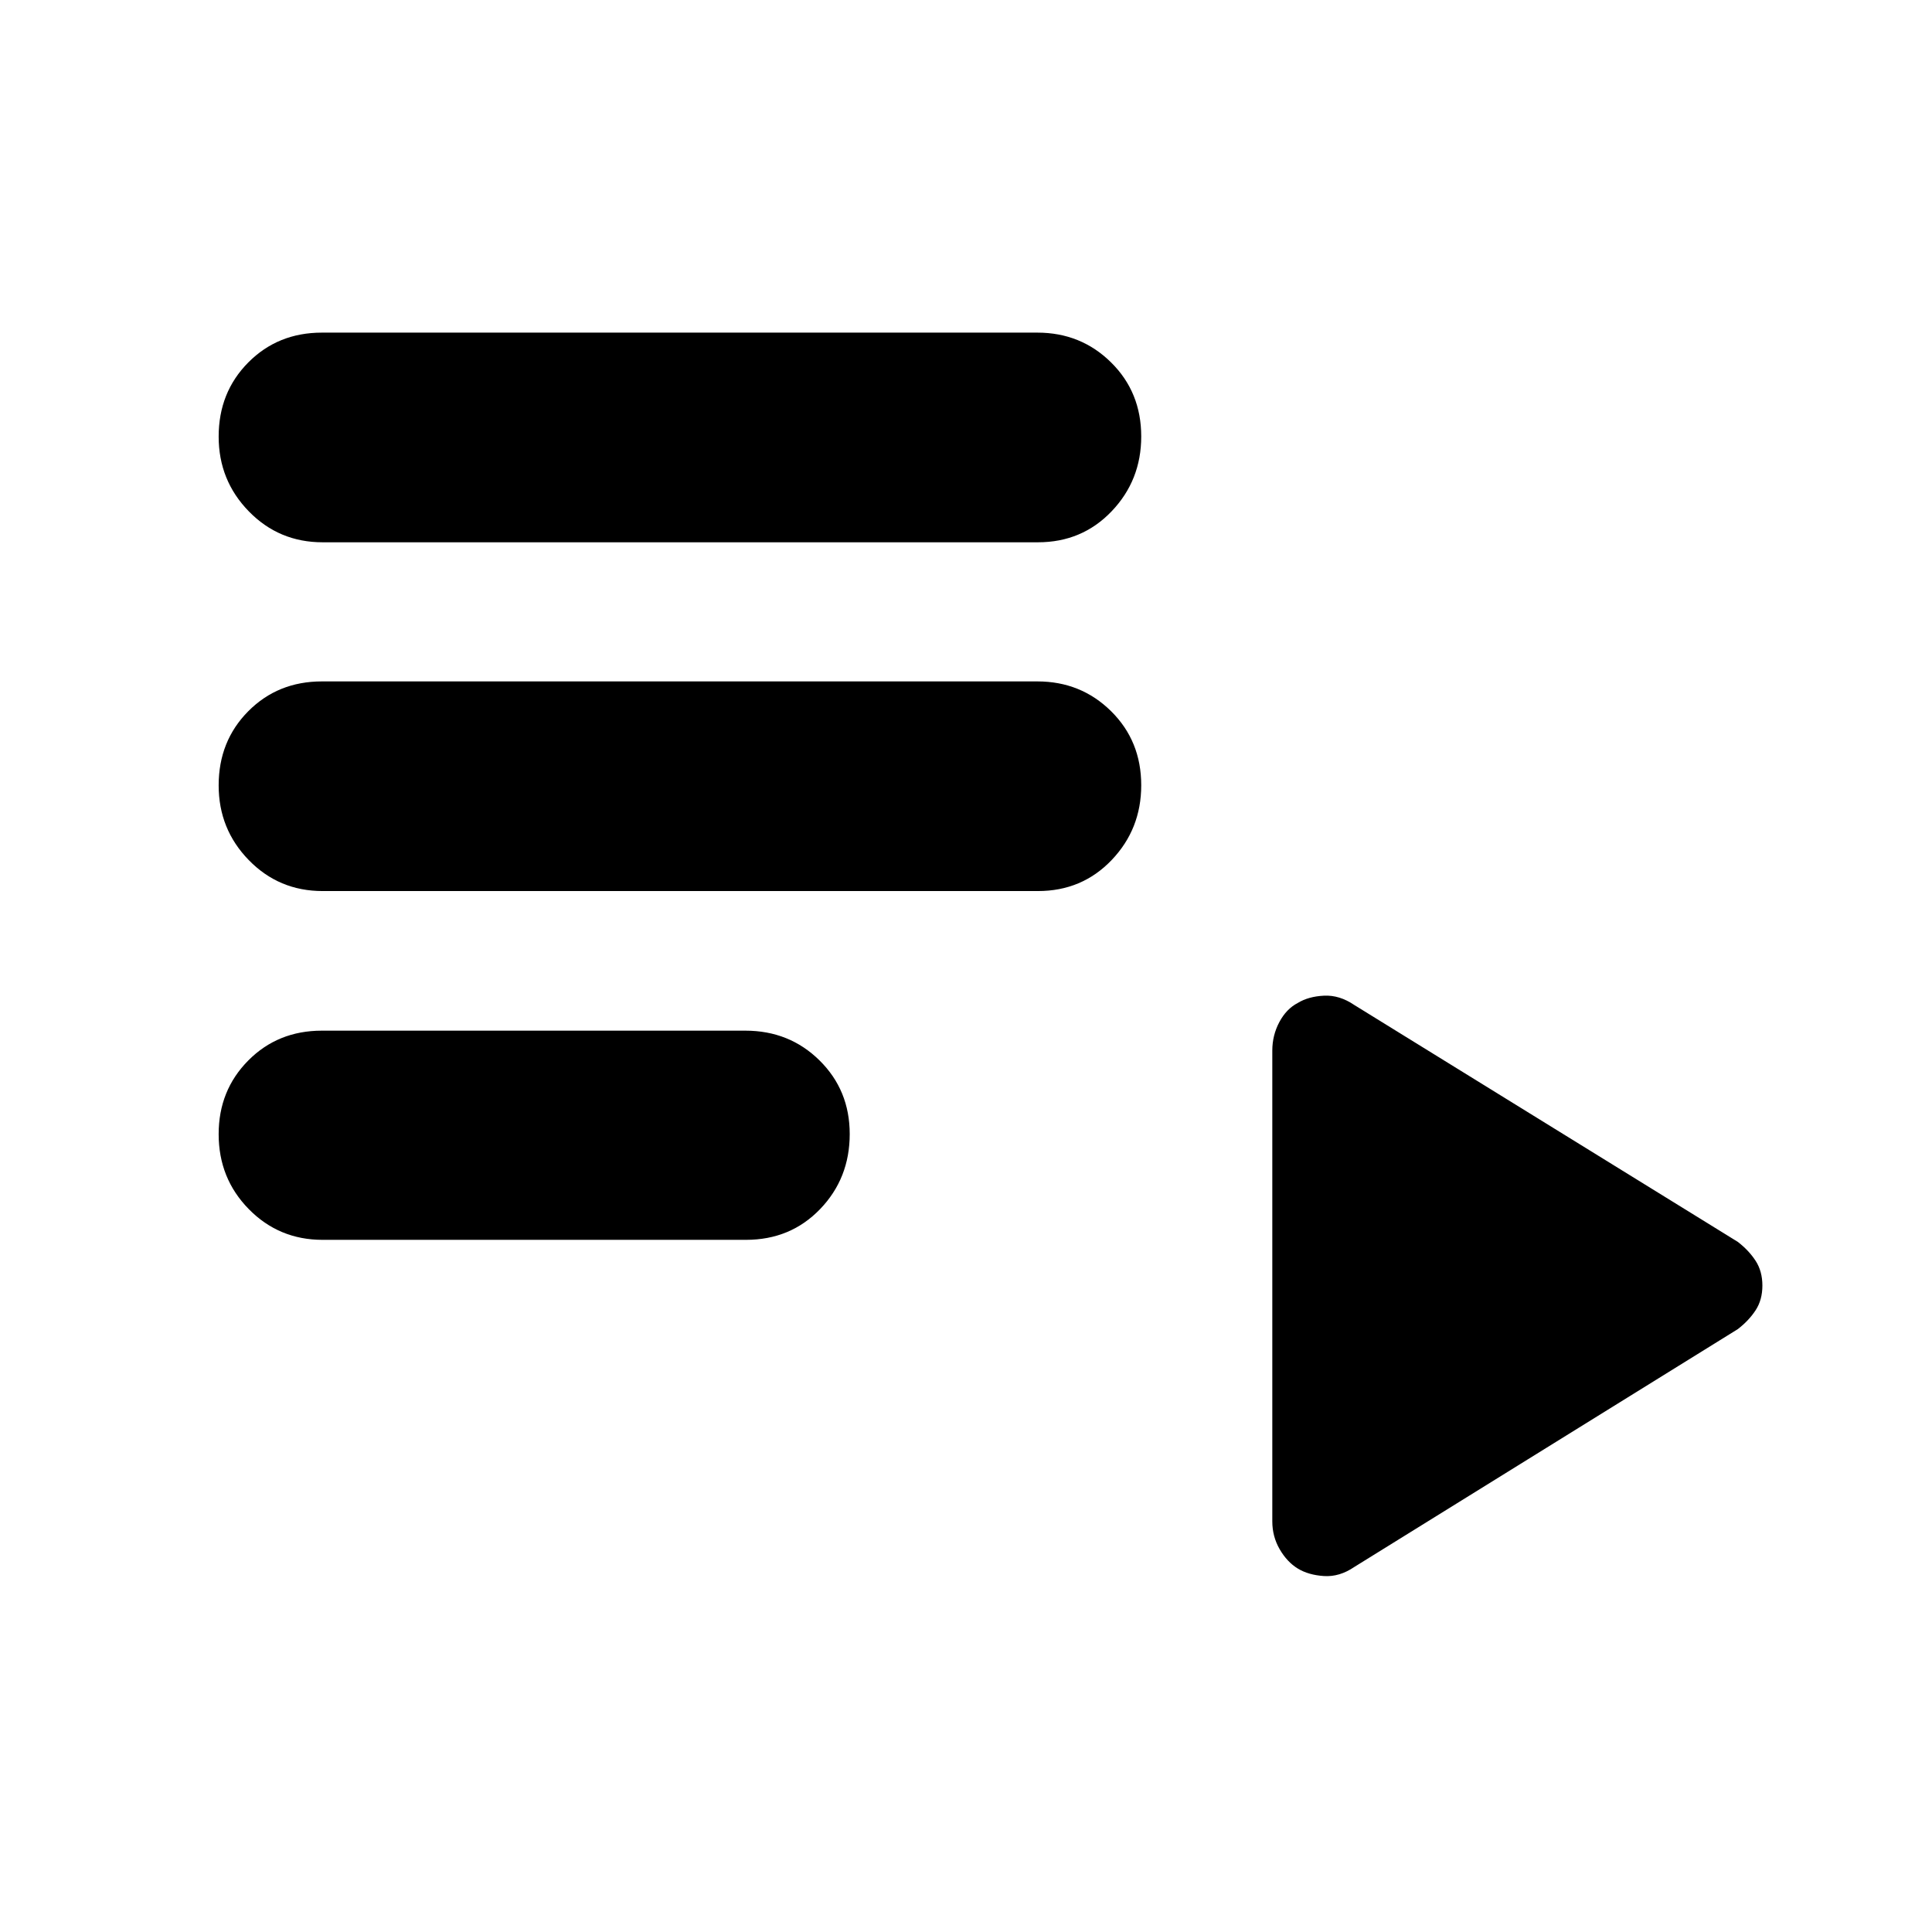 <svg xmlns="http://www.w3.org/2000/svg" height="20" viewBox="0 -960 960 960" width="20"><path d="M160.28-343.93q-21.66 0-36.64-15.25-14.99-15.25-14.99-37.26 0-21.77 14.71-36.6 14.7-14.83 36.6-14.83h210.39q21.9 0 36.88 14.8 14.99 14.79 14.99 36.57 0 22.01-14.71 37.29-14.7 15.28-36.84 15.28H160.28Zm.01-173.31q-21.67 0-36.65-15.36-14.99-15.37-14.99-37.14 0-22.02 14.71-36.85 14.71-14.82 36.61-14.82h355.46q21.67 0 36.65 14.79 14.99 14.8 14.99 36.81 0 21.78-14.71 37.17-14.71 15.4-36.62 15.4H160.29Zm0-173.3q-21.67 0-36.65-15.37-14.99-15.36-14.99-37.14 0-22.01 14.71-36.84 14.71-14.83 36.61-14.83h355.46q21.67 0 36.65 14.8 14.99 14.79 14.99 36.81 0 21.77-14.71 37.17-14.71 15.4-36.62 15.4H160.29Zm512.67 509.15q-7.36 5.02-15.08 4.52-7.73-.5-13.03-3.74-5.3-3.24-8.98-9.57-3.67-6.34-3.67-13.86v-233.92q0-7.59 3.49-14.16 3.5-6.57 9.16-9.51 5.3-3.24 13.03-3.62 7.72-.38 15.08 4.64l190.56 117.7q5.48 4.24 8.84 9.41 3.36 5.17 3.36 12.29 0 7.12-3.36 12.26-3.36 5.15-8.84 9.38L672.96-181.39Z"/></svg>